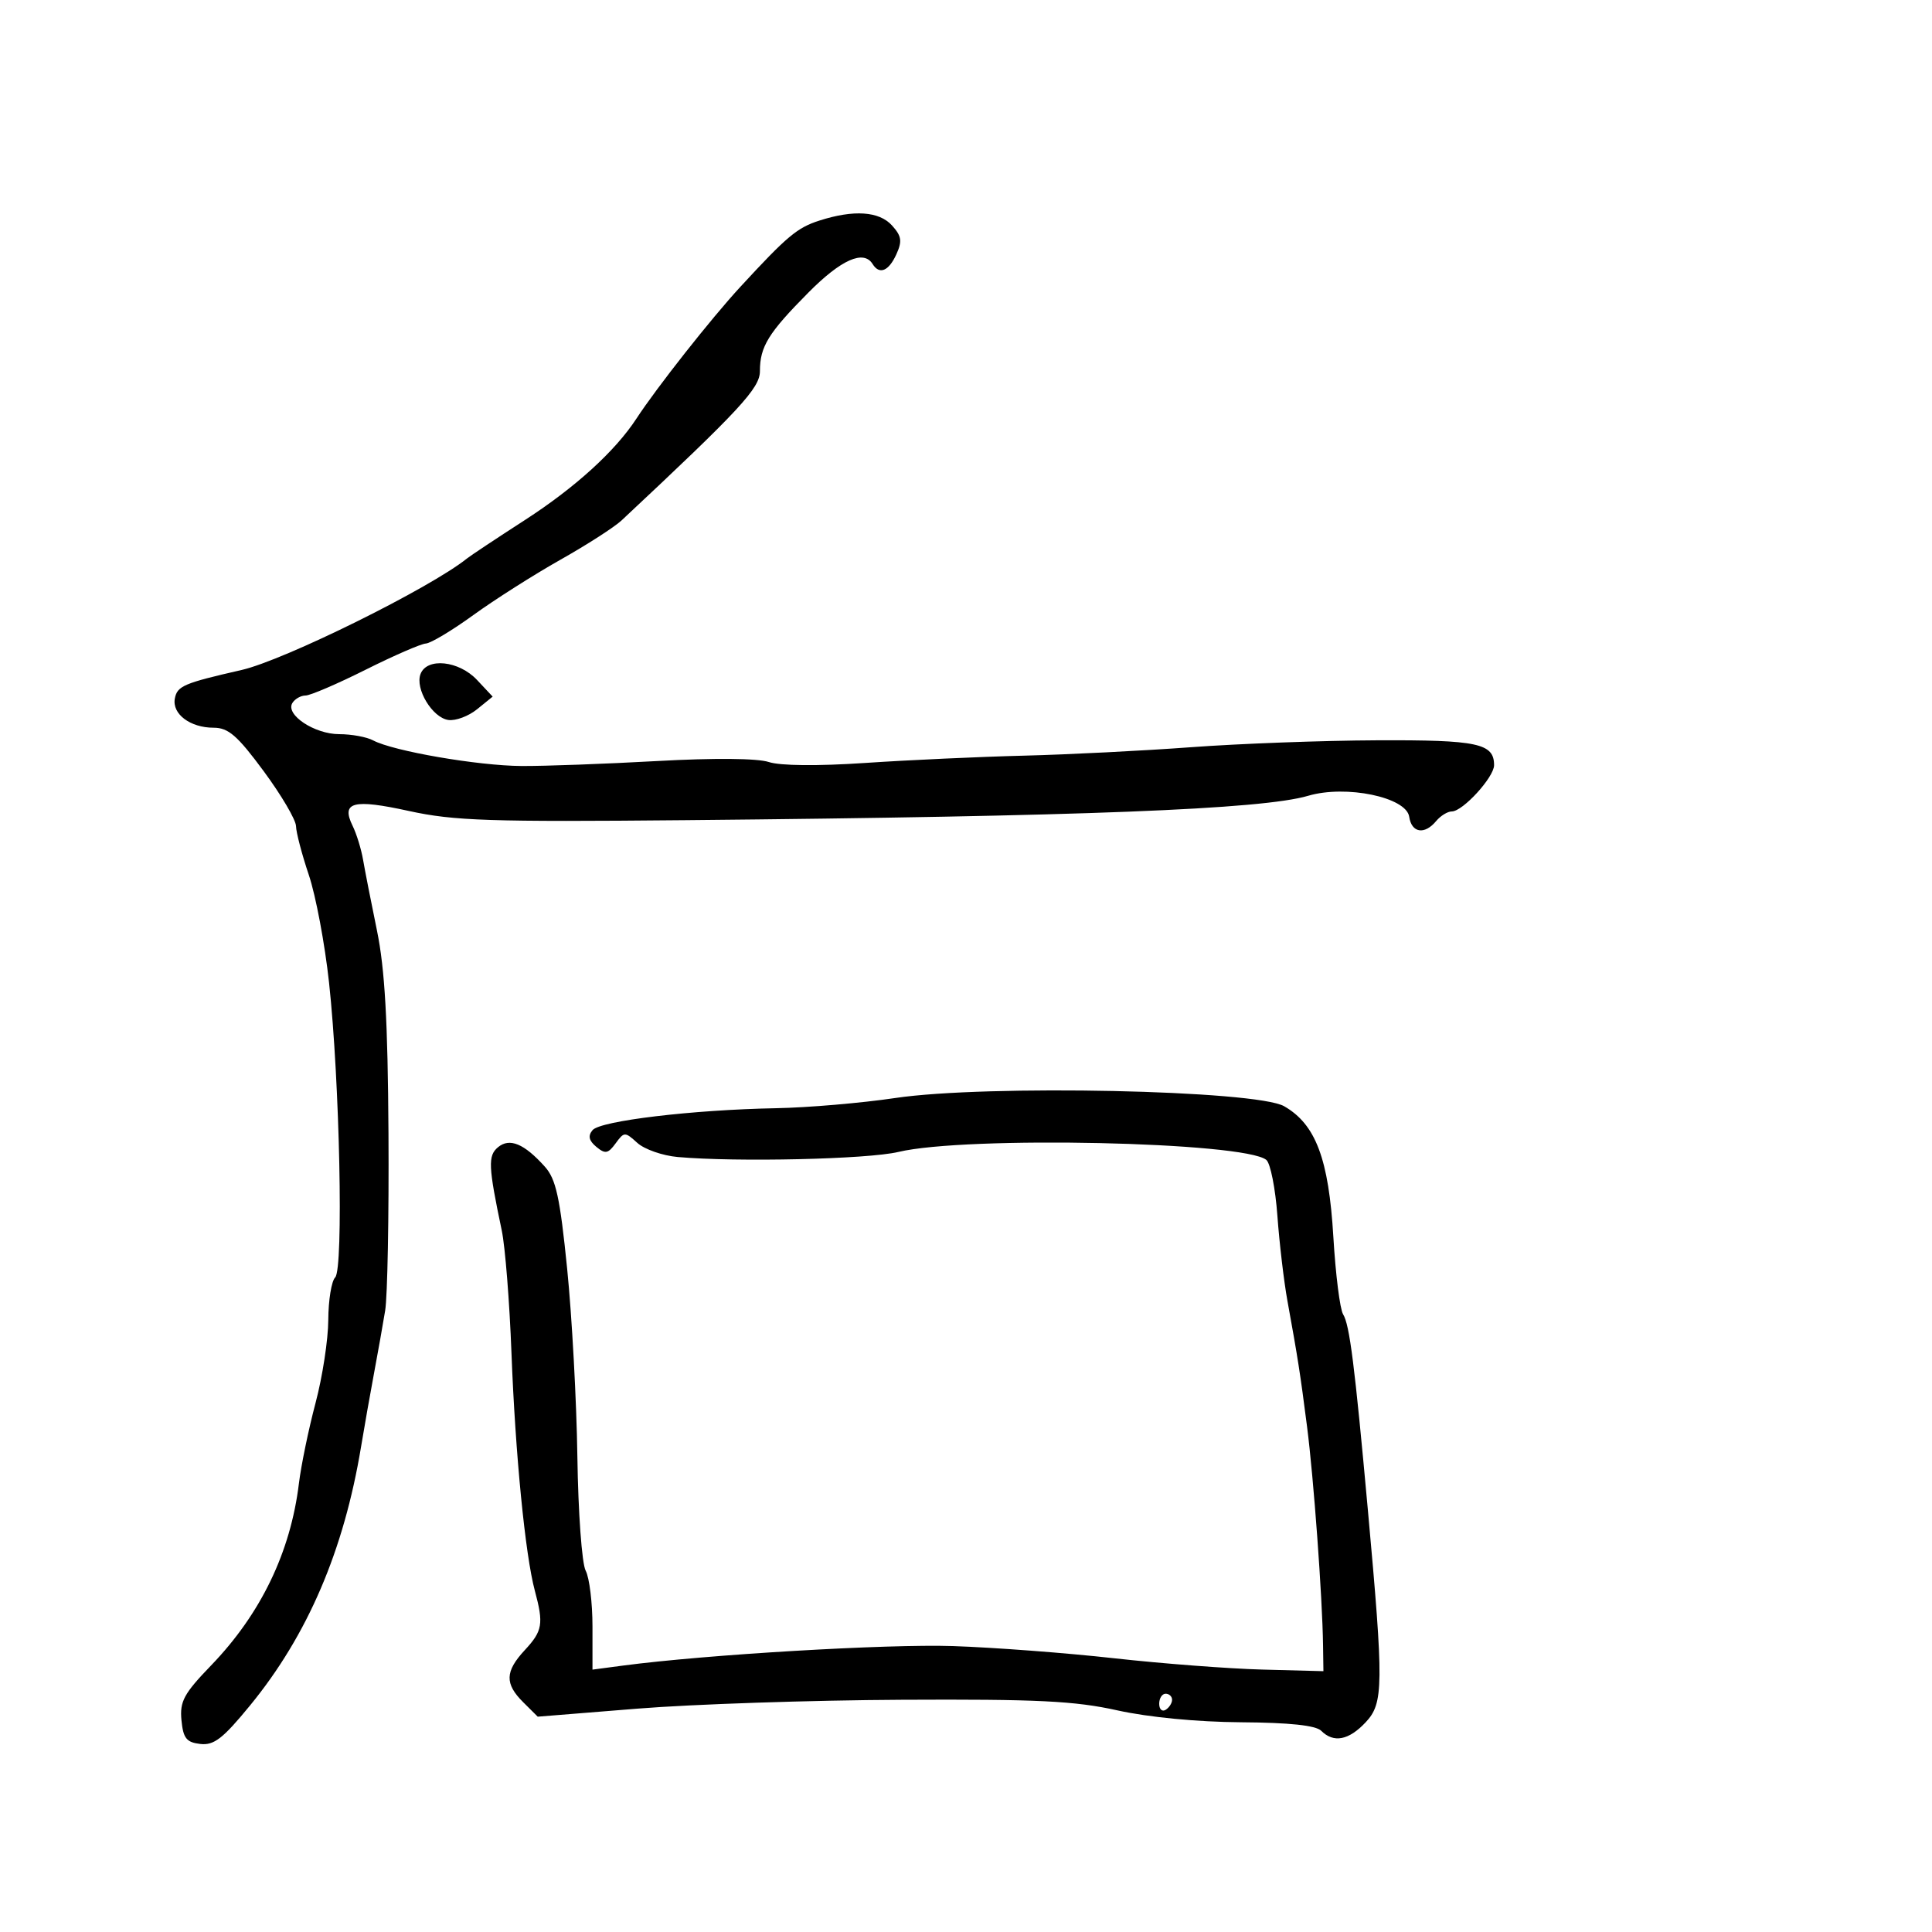 <svg xmlns="http://www.w3.org/2000/svg" width="300" height="300" viewBox="0 0 300 300" version="1.1">
	<path d="M 127.235 34.251 C 123.779 35.359, 122.231 36.657, 114.944 44.560 C 110.425 49.460, 101.959 60.197, 98.826 65 C 95.532 70.049, 89.303 75.714, 81.500 80.755 C 77.100 83.598, 73.050 86.285, 72.500 86.728 C 66.782 91.328, 44.148 102.522, 37.500 104.038 C 28.545 106.080, 27.524 106.515, 27.151 108.455 C 26.688 110.859, 29.525 113, 33.173 113 C 35.460 113, 36.864 114.219, 40.947 119.750 C 43.688 123.462, 45.946 127.302, 45.965 128.282 C 45.984 129.261, 46.880 132.676, 47.956 135.871 C 49.032 139.065, 50.445 146.588, 51.095 152.589 C 52.755 167.915, 53.361 197.039, 52.047 198.353 C 51.471 198.929, 50.989 201.897, 50.976 204.950 C 50.964 208.002, 50.073 213.809, 48.997 217.853 C 47.922 221.898, 46.759 227.523, 46.414 230.353 C 45.113 241.035, 40.491 250.612, 32.778 258.606 C 28.552 262.987, 27.898 264.195, 28.176 267.106 C 28.444 269.912, 28.949 270.552, 31.093 270.801 C 33.221 271.049, 34.609 269.975, 38.836 264.813 C 47.764 253.913, 53.398 240.775, 56.069 224.629 C 56.581 221.533, 57.485 216.412, 58.077 213.250 C 58.669 210.088, 59.449 205.700, 59.809 203.500 C 60.169 201.300, 60.401 188.925, 60.323 176 C 60.219 158.550, 59.759 150.441, 58.536 144.500 C 57.630 140.100, 56.659 135.150, 56.377 133.500 C 56.095 131.850, 55.363 129.478, 54.752 128.230 C 52.937 124.523, 54.825 124.026, 63.500 125.929 C 70.468 127.458, 76.015 127.642, 106.500 127.355 C 168.032 126.776, 195.977 125.682, 203.128 123.570 C 208.998 121.837, 218.373 123.781, 218.820 126.824 C 219.189 129.342, 221.201 129.667, 223 127.500 C 223.685 126.675, 224.781 126, 225.435 126 C 227.141 126, 232 120.684, 232 118.818 C 232 115.426, 229.462 114.886, 213.830 114.954 C 205.398 114.991, 192.425 115.472, 185 116.023 C 177.575 116.574, 165.875 117.166, 159 117.338 C 152.125 117.510, 141.046 118.019, 134.379 118.468 C 126.978 118.967, 121.137 118.912, 119.379 118.327 C 117.616 117.741, 110.881 117.682, 102 118.176 C 94.025 118.619, 84.575 118.965, 81 118.945 C 74.232 118.907, 61.049 116.632, 57.932 114.964 C 56.942 114.434, 54.577 114, 52.677 114 C 48.829 114, 44.279 110.975, 45.400 109.162 C 45.795 108.523, 46.714 108, 47.443 108 C 48.172 108, 52.365 106.200, 56.760 104 C 61.156 101.800, 65.370 99.967, 66.126 99.926 C 66.882 99.885, 70.200 97.896, 73.500 95.506 C 76.800 93.116, 82.875 89.256, 87 86.928 C 91.125 84.601, 95.400 81.854, 96.500 80.825 C 114.930 63.588, 118 60.276, 118 57.633 C 118 53.818, 119.308 51.699, 125.533 45.424 C 130.616 40.299, 134.109 38.749, 135.500 41 C 136.550 42.699, 137.991 42.113, 139.180 39.504 C 140.120 37.442, 140.002 36.660, 138.504 35.004 C 136.511 32.803, 132.573 32.539, 127.235 34.251 M 65.301 104.657 C 64.422 106.948, 67.133 111.437, 69.614 111.797 C 70.740 111.961, 72.750 111.212, 74.081 110.132 L 76.500 108.170 74.076 105.585 C 71.261 102.584, 66.298 102.059, 65.301 104.657 M 139 170.501 C 133.775 171.278, 125.450 171.990, 120.500 172.082 C 107.559 172.323, 93.214 174.037, 92.010 175.488 C 91.273 176.376, 91.441 177.121, 92.596 178.080 C 93.978 179.226, 94.419 179.147, 95.592 177.543 C 96.921 175.725, 97.036 175.723, 98.969 177.472 C 100.069 178.467, 102.889 179.452, 105.235 179.660 C 114.417 180.473, 134.755 180.006, 139.500 178.873 C 150.010 176.364, 193.249 177.302, 196.636 180.112 C 197.271 180.640, 198.044 184.543, 198.353 188.786 C 198.661 193.029, 199.363 198.975, 199.912 202 C 201.546 211.005, 201.877 213.123, 202.955 221.500 C 203.985 229.501, 205.336 247.962, 205.443 255.500 L 205.500 259.500 196 259.250 C 190.775 259.112, 180.425 258.322, 173 257.494 C 165.575 256.665, 154.325 255.815, 148 255.603 C 137.767 255.262, 109.632 256.923, 96.750 258.629 L 92 259.258 92 252.563 C 92 248.881, 91.523 244.978, 90.941 243.890 C 90.356 242.797, 89.780 234.874, 89.655 226.205 C 89.530 217.567, 88.816 204.425, 88.067 197 C 86.947 185.897, 86.332 183.084, 84.602 181.158 C 81.392 177.582, 79.134 176.644, 77.332 178.139 C 75.744 179.457, 75.818 181.101, 77.914 191.078 C 78.443 193.596, 79.121 202.146, 79.421 210.078 C 80.014 225.740, 81.557 241.455, 83.048 247 C 84.435 252.161, 84.253 253.248, 81.500 256.217 C 78.411 259.548, 78.352 261.447, 81.250 264.328 L 83.500 266.565 99 265.316 C 107.525 264.629, 125.975 264.009, 140 263.939 C 161.082 263.832, 166.886 264.117, 173.500 265.584 C 178.339 266.656, 185.927 267.387, 192.704 267.433 C 200.225 267.483, 204.318 267.918, 205.154 268.754 C 207.085 270.685, 209.426 270.240, 212.057 267.440 C 214.851 264.465, 214.880 261.734, 212.405 234.500 C 210.353 211.919, 209.566 205.705, 208.555 204.079 C 208.069 203.298, 207.388 197.898, 207.043 192.079 C 206.323 179.956, 204.306 174.594, 199.407 171.778 C 195.059 169.278, 153.163 168.392, 139 170.501 M 180 264.559 C 180 265.416, 180.450 265.840, 181 265.500 C 181.550 265.160, 182 264.459, 182 263.941 C 182 263.423, 181.550 263, 181 263 C 180.450 263, 180 263.702, 180 264.559" stroke="none" fill="black" fill-rule="evenodd"/>
</svg>